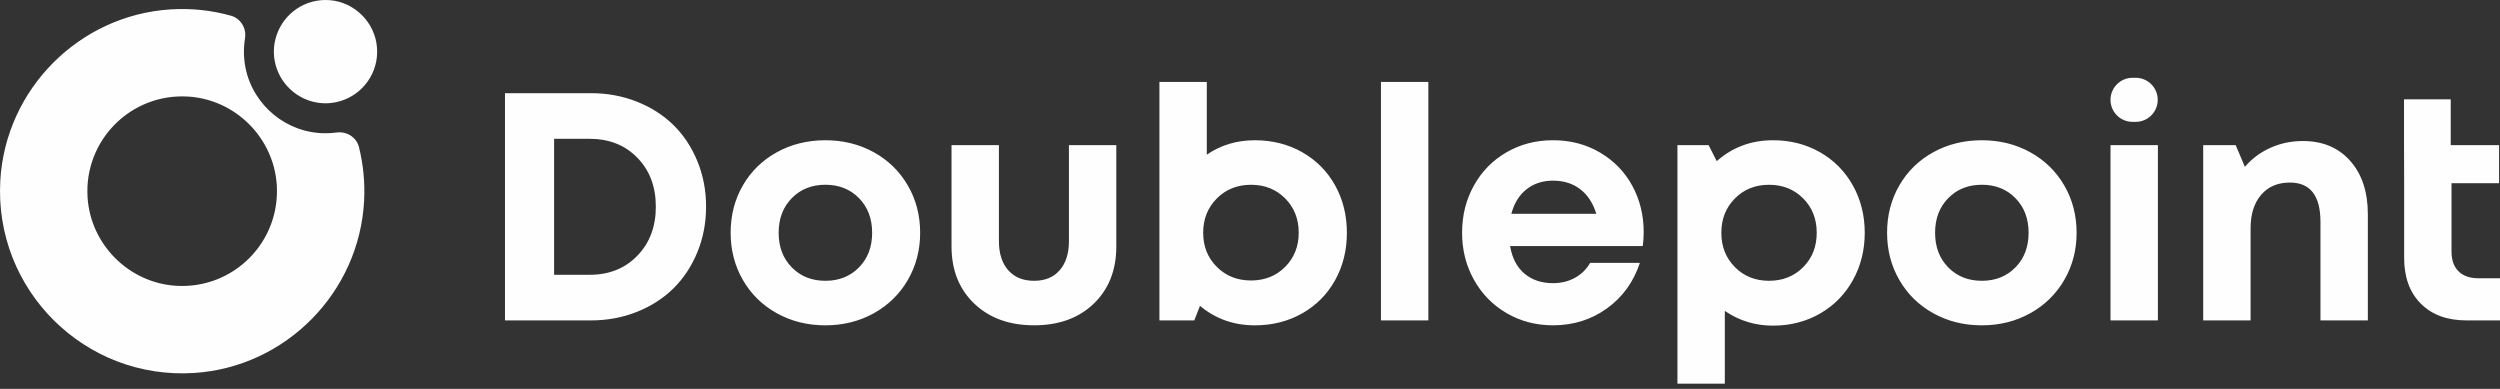 <svg width="360" height="56" viewBox="0 0 360 56" fill="none" xmlns="http://www.w3.org/2000/svg">
<rect x="0" y="0" width="360" height="56" fill="#333333" stroke="none"/>
<path fill-rule="evenodd" clip-rule="evenodd" d="M47.488 0.025C43.936 -0.26 40.861 1.955 39.819 5.095C39.441 6.236 39.318 7.495 39.566 8.812C40.152 11.923 42.707 14.367 45.842 14.801C46.958 14.957 48.032 14.854 49.02 14.556C52.248 13.584 54.552 10.48 54.291 6.88C54.027 3.266 51.099 0.314 47.488 0.025ZM45.905 19.15C46.779 19.219 47.635 19.193 48.464 19.081C49.929 18.881 51.335 19.76 51.694 21.193C52.302 23.639 52.568 26.222 52.433 28.884C51.764 42.09 41.177 52.845 27.982 53.705C12.207 54.734 -0.868 41.728 0.045 25.977C0.804 12.848 11.378 2.211 24.5 1.356C27.545 1.156 30.487 1.487 33.248 2.258C34.667 2.653 35.52 4.072 35.279 5.526C35.105 6.573 35.072 7.667 35.199 8.79C35.825 14.315 40.361 18.703 45.905 19.15ZM12.609 28.416C13.037 35.21 18.552 40.722 25.345 41.152C33.584 41.674 40.376 34.881 39.856 26.643C39.428 19.85 33.914 14.337 27.12 13.907C18.881 13.385 12.089 20.177 12.609 28.416ZM307.541 17.547H307.084C305.334 17.547 303.914 16.127 303.912 14.375C303.912 12.622 305.334 11.202 307.084 11.202H307.541C309.293 11.202 310.713 12.622 310.713 14.375C310.713 16.127 309.292 17.547 307.541 17.547ZM205.681 11.797H198.857V46.139H205.681V11.797ZM180.693 20.196C183.218 20.196 185.493 20.77 187.517 21.918C189.54 23.067 191.119 24.655 192.251 26.686C193.384 28.718 193.951 30.996 193.951 33.521C193.951 36.046 193.384 38.324 192.251 40.356C191.117 42.387 189.54 43.977 187.517 45.125C185.493 46.274 183.218 46.848 180.693 46.848C177.665 46.848 175.033 45.913 172.798 44.042L171.977 46.141H166.956V11.799H173.78V22.272C175.802 20.888 178.106 20.196 180.693 20.196ZM180.147 40.389C182.124 40.389 183.764 39.736 185.064 38.427C186.364 37.118 187.015 35.483 187.015 33.521C187.015 31.529 186.364 29.879 185.064 28.57C183.764 27.262 182.124 26.608 180.147 26.608C178.17 26.608 176.526 27.266 175.218 28.581C173.911 29.896 173.256 31.544 173.256 33.521C173.256 35.483 173.909 37.12 175.218 38.427C176.526 39.735 178.168 40.389 180.147 40.389ZM91.737 14.65C93.799 15.473 95.555 16.601 97.008 18.039C98.462 19.476 99.603 21.206 100.431 23.23C101.26 25.253 101.675 27.429 101.675 29.756C101.675 32.097 101.256 34.284 100.42 36.315C99.584 38.345 98.439 40.081 96.986 41.517C95.532 42.956 93.776 44.085 91.715 44.907C89.654 45.728 87.445 46.139 85.086 46.139H72.718V13.417H85.086C87.46 13.417 89.676 13.829 91.737 14.65ZM84.925 39.568C87.723 39.568 90.009 38.652 91.782 36.819C93.555 34.986 94.442 32.631 94.44 29.756C94.44 26.881 93.553 24.535 91.782 22.717C90.009 20.899 87.723 19.99 84.925 19.99H79.791V39.568H84.925ZM118.857 20.196C121.414 20.196 123.734 20.77 125.817 21.918C127.901 23.067 129.536 24.66 130.723 26.699C131.909 28.738 132.502 31.013 132.502 33.523C132.502 36.018 131.909 38.283 130.723 40.322C129.538 42.361 127.901 43.958 125.817 45.114C123.732 46.27 121.412 46.848 118.857 46.848C116.285 46.848 113.958 46.27 111.875 45.114C109.789 43.958 108.158 42.361 106.98 40.322C105.801 38.285 105.212 36.018 105.212 33.523C105.212 30.998 105.801 28.719 106.98 26.688C108.158 24.657 109.791 23.067 111.875 21.918C113.958 20.77 116.285 20.196 118.857 20.196ZM118.857 40.434C120.819 40.434 122.432 39.791 123.694 38.506C124.957 37.221 125.589 35.56 125.589 33.519C125.589 31.48 124.957 29.817 123.694 28.532C122.432 27.247 120.819 26.604 118.857 26.604C116.895 26.604 115.283 27.247 114.02 28.532C112.756 29.819 112.125 31.48 112.125 33.519C112.125 35.558 112.758 37.221 114.02 38.506C115.283 39.791 116.895 40.434 118.857 40.434ZM153.929 34.707C153.929 36.487 153.487 37.887 152.604 38.906C151.721 39.925 150.491 40.434 148.908 40.434C147.326 40.434 146.086 39.929 145.19 38.917C144.292 37.905 143.843 36.502 143.843 34.707V20.901H137.02V35.481C137.02 38.889 138.11 41.635 140.293 43.719C142.476 45.802 145.347 46.844 148.906 46.844C152.481 46.844 155.348 45.802 157.509 43.719C159.669 41.635 160.748 38.889 160.748 35.481V20.901H153.925V34.707H153.929ZM223.639 20.194C226.162 20.194 228.429 20.792 230.438 21.986C232.447 23.181 233.99 24.782 235.071 26.787C236.151 28.796 236.691 31.009 236.691 33.427C236.691 34.112 236.646 34.782 236.555 35.436H217.455C217.743 37.157 218.432 38.476 219.52 39.396C220.607 40.316 221.98 40.776 223.639 40.776C224.81 40.776 225.863 40.518 226.798 40C227.734 39.482 228.459 38.768 228.977 37.855H236.141C235.23 40.608 233.648 42.795 231.396 44.415C229.144 46.034 226.557 46.844 223.637 46.844C221.189 46.844 218.963 46.263 216.963 45.099C214.964 43.936 213.393 42.335 212.252 40.296C211.111 38.257 210.54 35.999 210.54 33.519C210.54 31.026 211.107 28.759 212.24 26.72C213.374 24.681 214.941 23.084 216.941 21.928C218.942 20.772 221.174 20.194 223.639 20.194ZM219.805 27.268C218.755 28.106 218.031 29.277 217.637 30.783H229.868C229.396 29.247 228.626 28.067 227.552 27.245C226.48 26.424 225.175 26.013 223.639 26.013C222.132 26.013 220.854 26.432 219.805 27.268ZM262.075 21.918C260.059 20.77 257.805 20.196 255.31 20.196C252.175 20.196 249.476 21.2 247.209 23.207L246.045 20.903H241.551V55.245H248.374V44.772C250.443 46.186 252.755 46.893 255.31 46.893C257.805 46.893 260.059 46.315 262.075 45.159C264.092 44.003 265.668 42.402 266.809 40.356C267.95 38.309 268.521 36.031 268.521 33.521C268.521 31.011 267.95 28.736 266.809 26.698C265.67 24.66 264.092 23.067 262.075 21.918ZM259.657 38.472C258.357 39.781 256.716 40.434 254.739 40.434C252.762 40.434 251.122 39.776 249.822 38.461C248.522 37.146 247.871 35.498 247.871 33.521C247.871 31.544 248.522 29.896 249.822 28.581C251.122 27.266 252.762 26.608 254.739 26.608C256.716 26.608 258.357 27.262 259.657 28.57C260.959 29.879 261.608 31.529 261.608 33.521C261.608 35.513 260.959 37.165 259.657 38.472ZM285.385 20.196C287.942 20.196 290.261 20.77 292.345 21.918C294.429 23.067 296.064 24.66 297.251 26.699C298.437 28.738 299.03 31.013 299.03 33.523C299.03 36.018 298.437 38.283 297.251 40.322C296.064 42.361 294.429 43.958 292.345 45.114C290.26 46.27 287.94 46.848 285.385 46.848C282.813 46.848 280.486 46.27 278.403 45.114C276.317 43.958 274.686 42.361 273.508 40.322C272.329 38.285 271.74 36.018 271.74 33.523C271.74 30.998 272.329 28.719 273.508 26.688C274.686 24.657 276.319 23.067 278.403 21.918C280.486 20.77 282.813 20.196 285.385 20.196ZM285.385 40.434C287.347 40.434 288.96 39.791 290.222 38.506C291.485 37.221 292.117 35.56 292.117 33.519C292.117 31.48 291.485 29.817 290.222 28.532C288.96 27.247 287.347 26.604 285.385 26.604C283.423 26.604 281.811 27.247 280.548 28.532C279.284 29.819 278.653 31.48 278.653 33.519C278.653 35.558 279.286 37.221 280.548 38.506C281.811 39.791 283.423 40.434 285.385 40.434ZM310.737 20.903H303.914V46.139H310.737V20.903ZM331.616 20.308C329.927 20.308 328.355 20.639 326.904 21.301C325.451 21.963 324.239 22.872 323.264 24.028L321.94 20.903H317.262V46.139H324.085V32.881C324.085 30.842 324.59 29.234 325.602 28.055C326.614 26.877 327.994 26.288 329.743 26.288C332.678 26.288 334.146 28.175 334.146 31.946V46.139H340.97V30.852C340.97 27.642 340.126 25.083 338.437 23.174C336.748 21.264 334.474 20.308 331.616 20.308ZM354.024 39.065C354.693 39.735 355.651 40.069 356.899 40.069V40.068H360V46.137H355.163C352.395 46.137 350.208 45.335 348.603 43.73C346.998 42.125 346.196 39.923 346.196 37.123V26.376L346.181 20.899L346.179 14.306H352.905V20.901H359.865V26.378H353.019V36.212C353.019 37.445 353.354 38.395 354.024 39.065Z" fill="#FEFEFE"/>
</svg>
